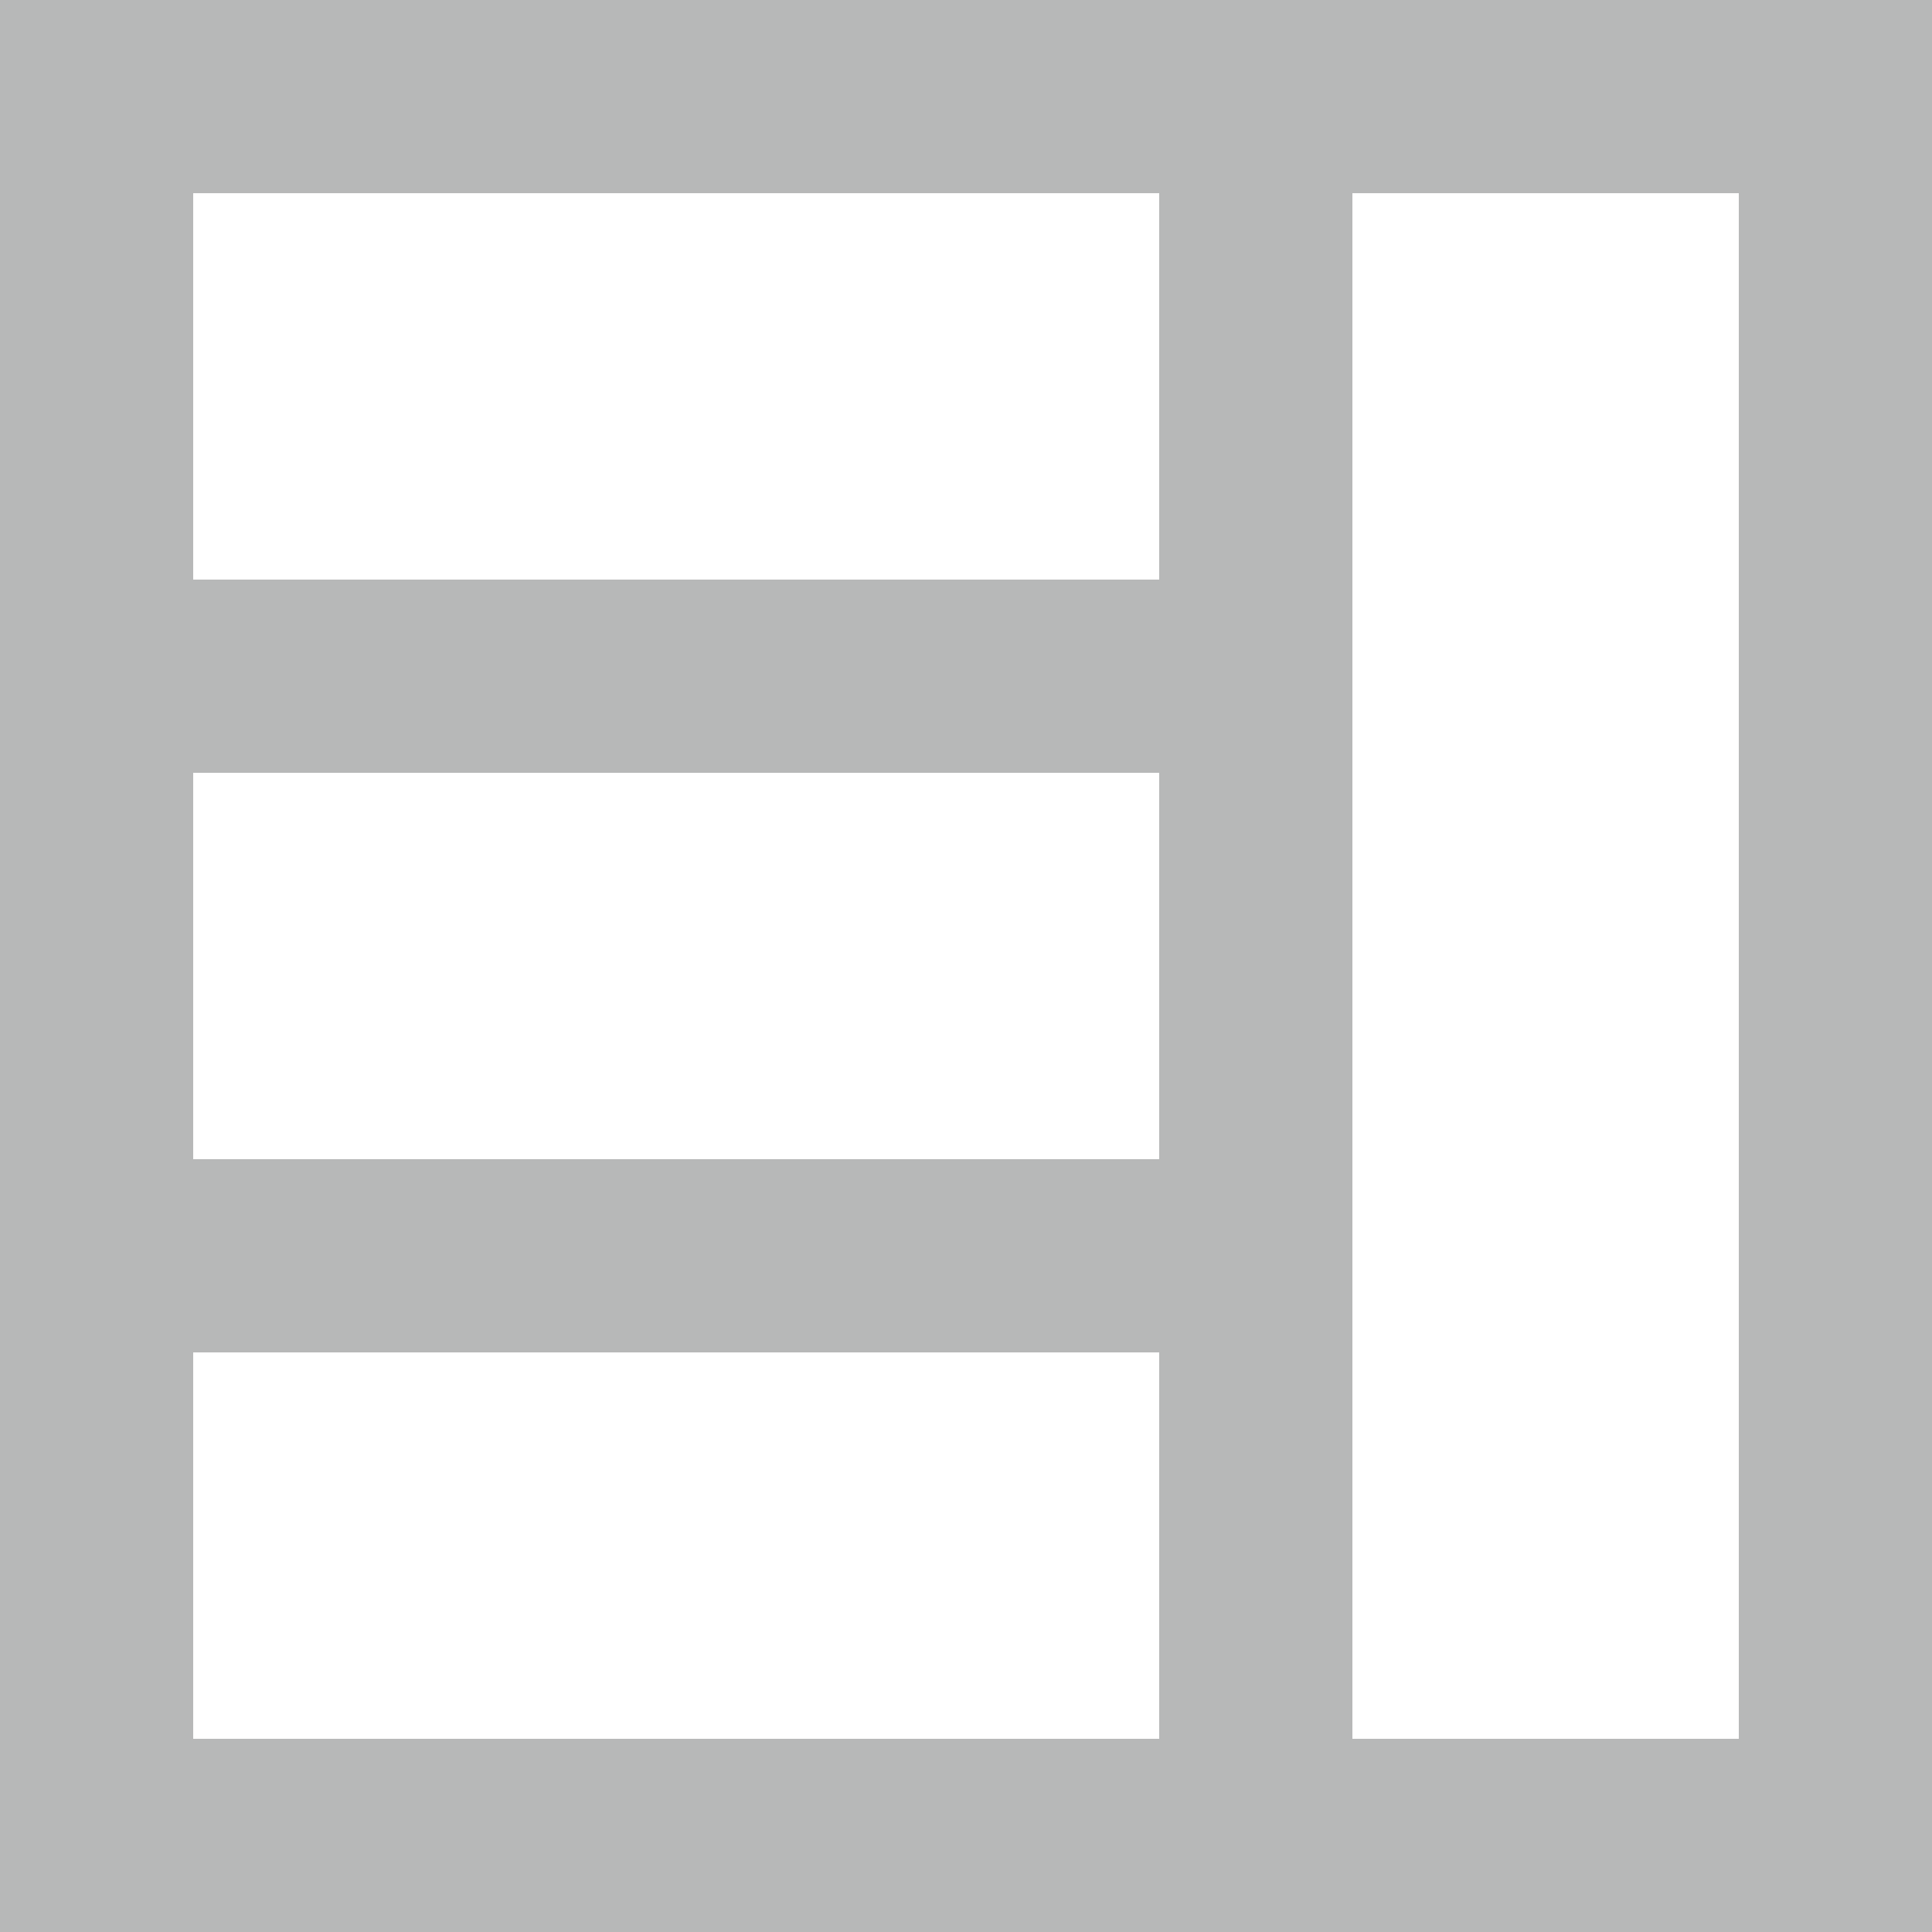 <svg xmlns="http://www.w3.org/2000/svg" width="20" height="20" viewBox="0 0 20 20">
    <path fill="#4D4E4F" fill-rule="evenodd" d="M14 18h4V2h-4v16zM2 6h10V2H2v4zm0 6h10V8H2v4zm0 6h10v-4H2v4zm-2 2h20V0H0v20z" opacity=".401"/>
</svg>
